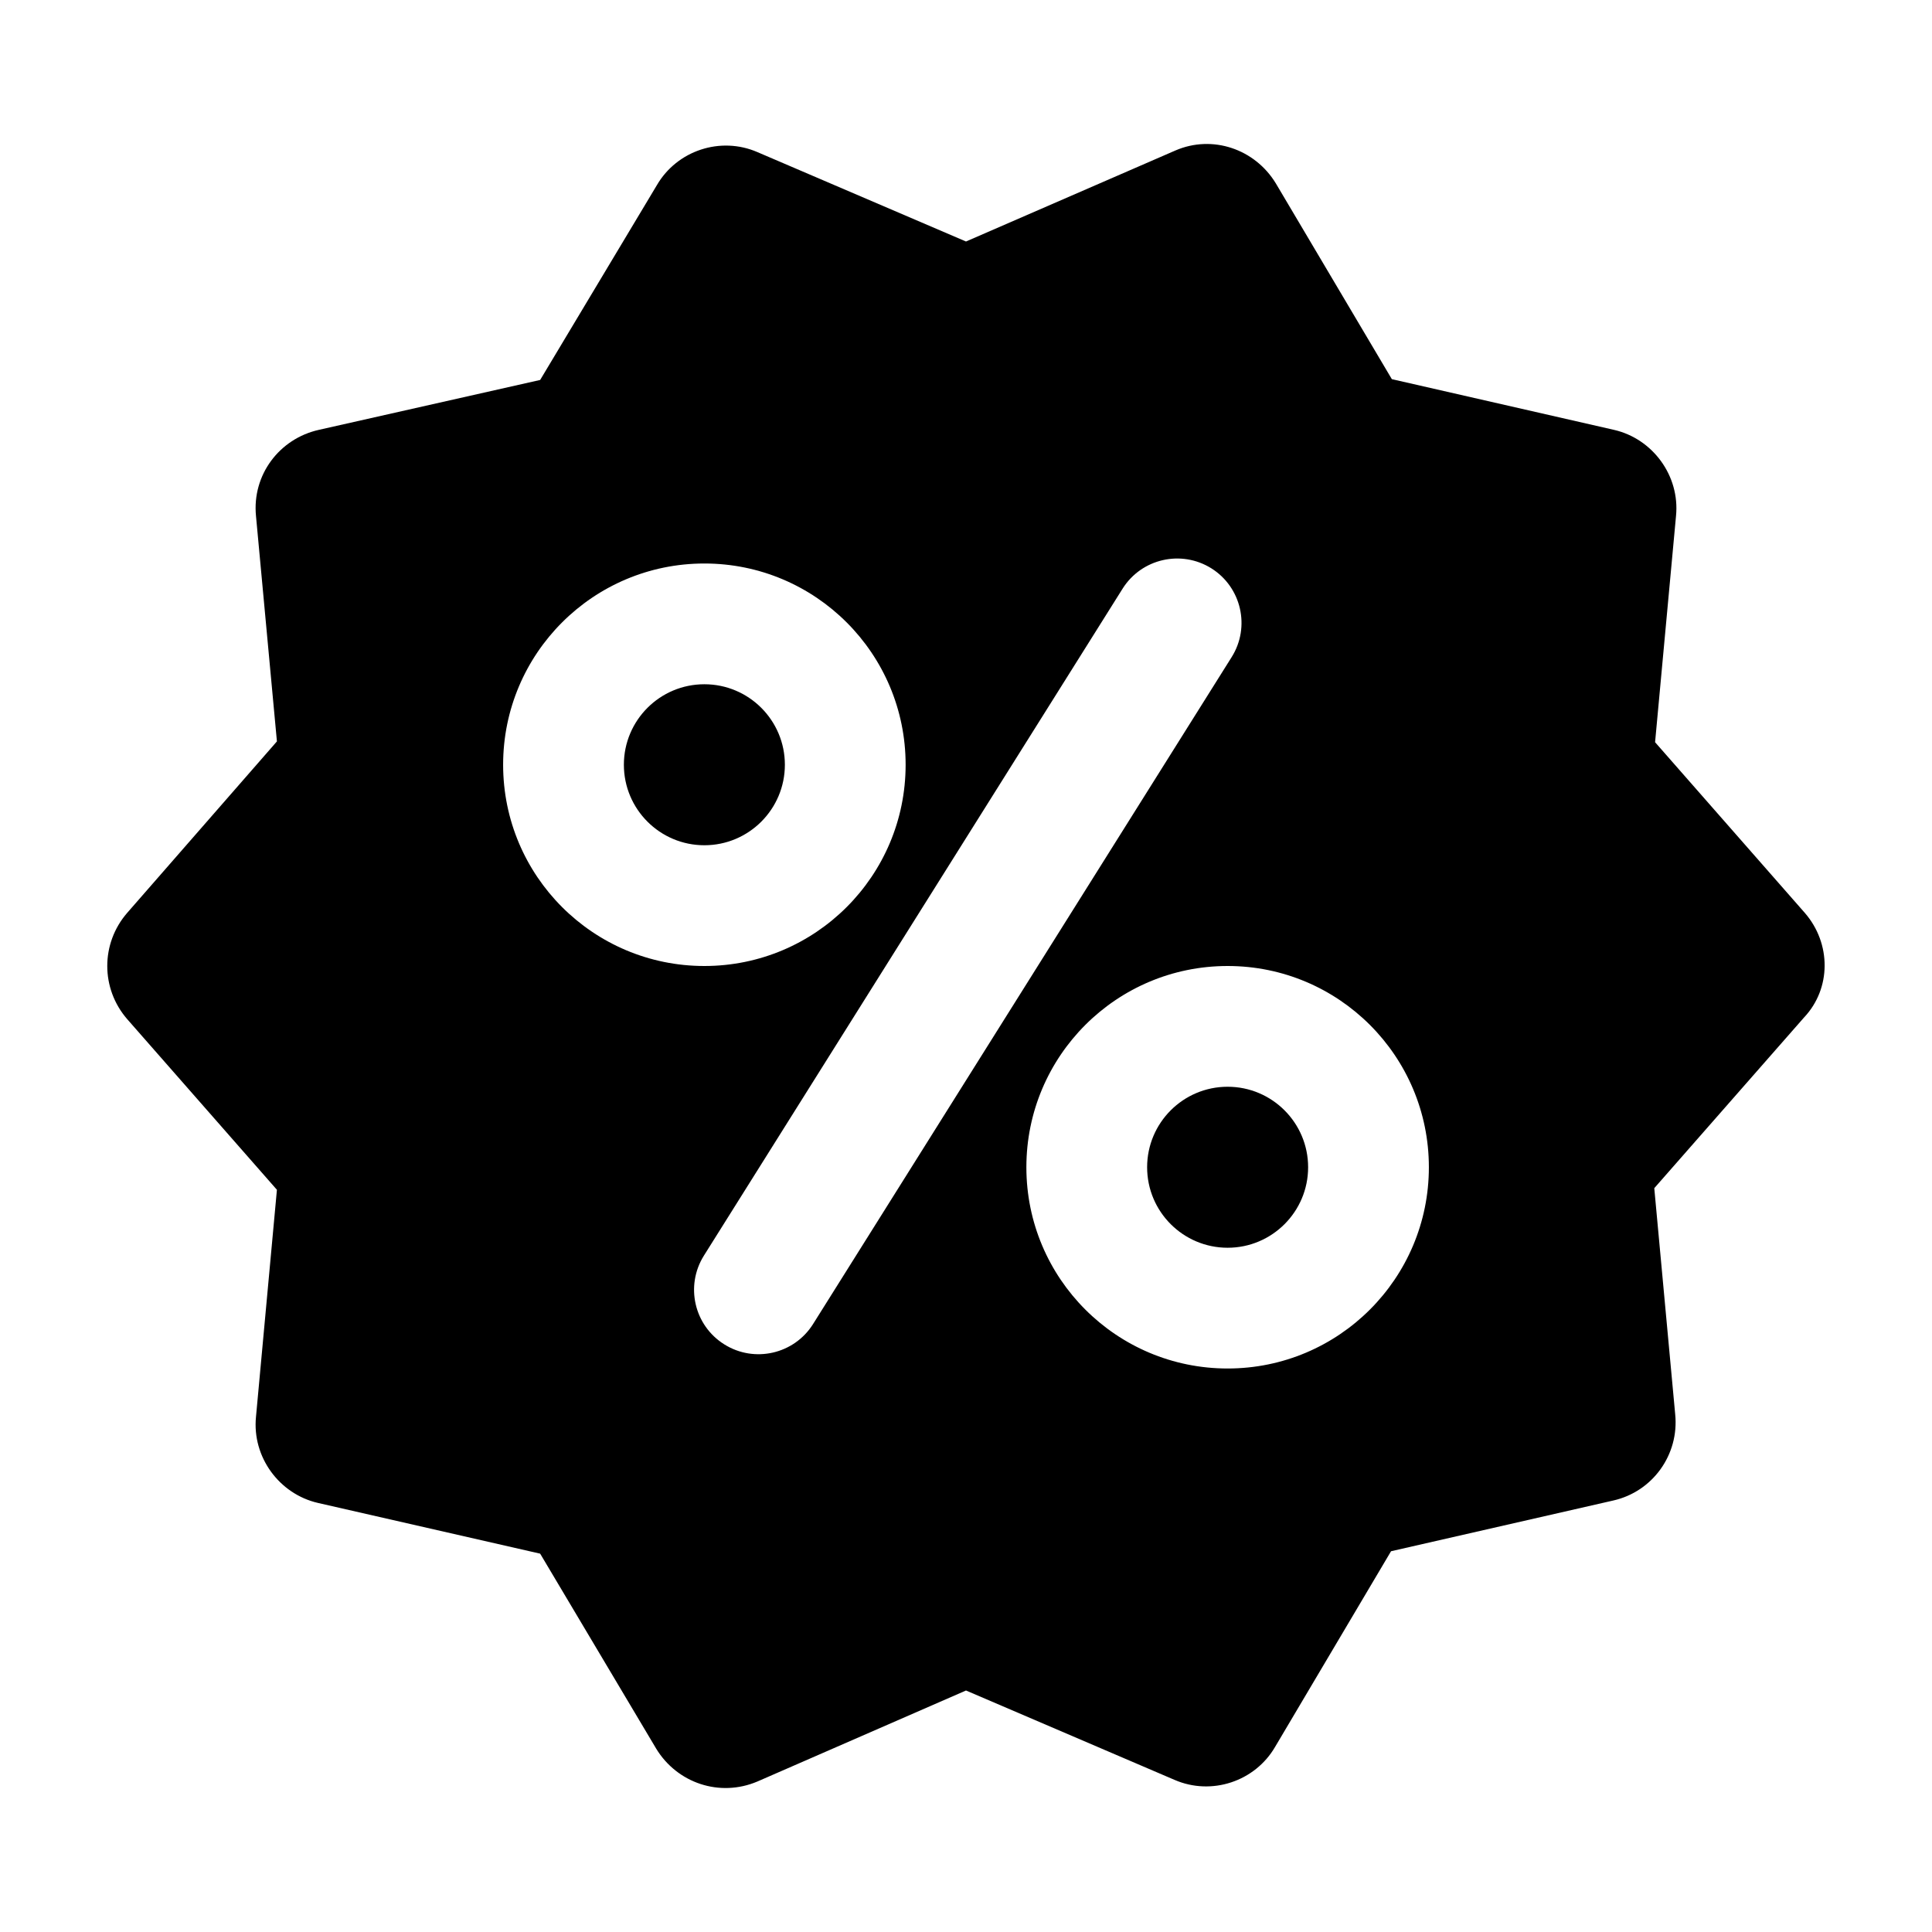 <svg width="24" height="24" viewBox="0 0 24 24" fill="none" xmlns="http://www.w3.org/2000/svg">
<path fill-rule="evenodd" clip-rule="evenodd" d="M20.56 9.22L22.42 11.34C22.75 11.72 22.75 12.28 22.41 12.64L20.55 14.76L20.81 17.57C20.86 18.07 20.53 18.53 20.04 18.64L17.28 19.27L15.84 21.7C15.59 22.13 15.05 22.31 14.59 22.11L12 21L9.41 22.13C8.94 22.33 8.41 22.15 8.15 21.72L6.71 19.3L3.95 18.67C3.47 18.56 3.13 18.1 3.18 17.6L3.44 14.78L1.58 12.66C1.25 12.28 1.25 11.72 1.58 11.34L3.44 9.21L3.18 6.41C3.13 5.9 3.47 5.45 3.96 5.34L6.71 4.72L8.16 2.3C8.41 1.87 8.95 1.69 9.41 1.89L12 3L14.6 1.87C15.06 1.67 15.59 1.85 15.85 2.28L17.29 4.71L20.05 5.34C20.53 5.45 20.87 5.91 20.82 6.41L20.56 9.22ZM15.048 7.06C14.673 6.826 14.18 6.939 13.945 7.313L8.744 15.598C8.51 15.972 8.622 16.465 8.997 16.7C9.371 16.935 9.865 16.822 10.1 16.448L15.3 8.163C15.535 7.789 15.422 7.295 15.048 7.06ZM11.25 9.5C11.25 10.881 10.131 12 8.75 12C7.369 12 6.25 10.881 6.25 9.5C6.25 8.119 7.369 7 8.75 7C10.131 7 11.25 8.119 11.25 9.5ZM9.75 9.5C9.75 10.052 9.302 10.5 8.75 10.5C8.198 10.5 7.75 10.052 7.75 9.5C7.75 8.948 8.198 8.5 8.75 8.5C9.302 8.5 9.75 8.948 9.75 9.5ZM15.25 17C16.631 17 17.75 15.881 17.75 14.5C17.75 13.119 16.631 12 15.25 12C13.869 12 12.75 13.119 12.75 14.5C12.75 15.881 13.869 17 15.25 17ZM15.25 15.5C15.802 15.5 16.25 15.052 16.25 14.5C16.25 13.948 15.802 13.5 15.25 13.5C14.698 13.5 14.25 13.948 14.25 14.5C14.25 15.052 14.698 15.5 15.25 15.5Z" fill="black"/>
</svg>
